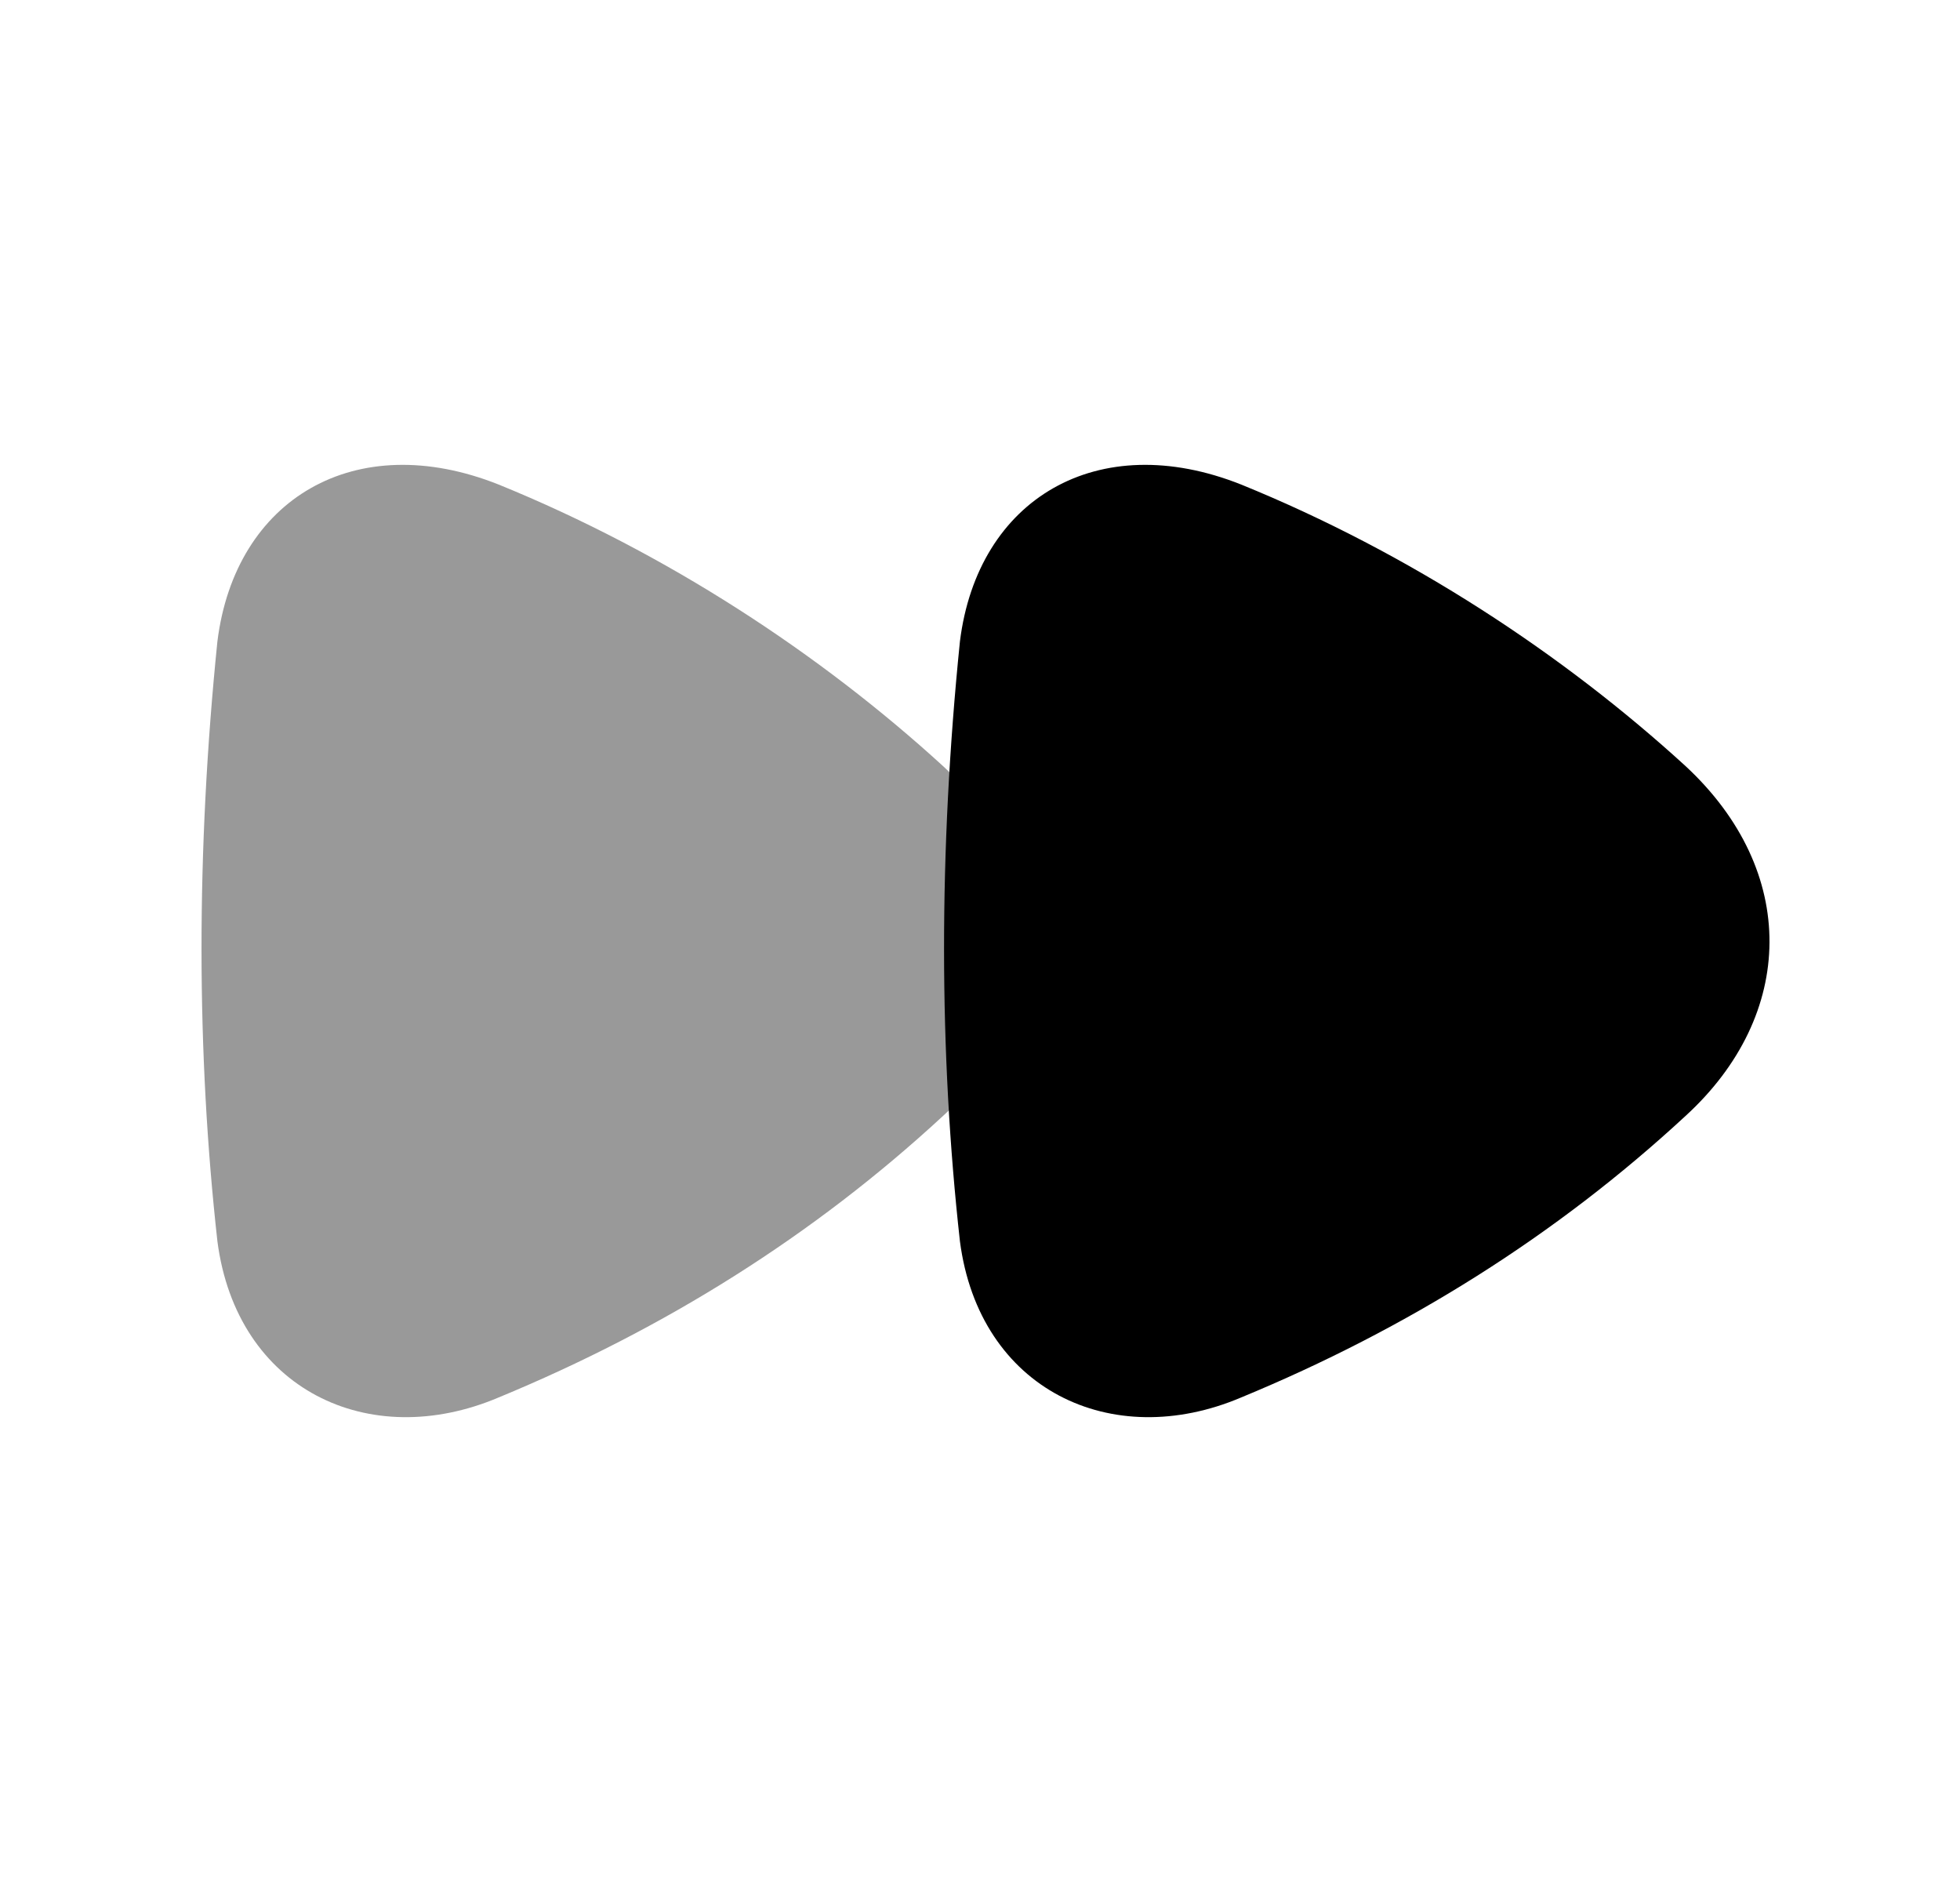 <svg width="25" height="24" viewBox="0 0 25 24" fill="none" xmlns="http://www.w3.org/2000/svg">
<path fill-rule="evenodd" clip-rule="evenodd" d="M21.499 9.769C19.936 8.341 17.982 7.054 15.831 6.179C14.002 5.452 12.47 6.36 12.244 8.18C11.971 10.863 11.977 13.432 12.244 15.829C12.49 17.721 14.179 18.523 15.831 17.821C17.949 16.946 19.848 15.758 21.499 14.231C22.91 12.941 22.944 11.109 21.499 9.769Z" fill="black"/>
<path opacity="0.4" fill-rule="evenodd" clip-rule="evenodd" d="M12.028 9.769C10.465 8.341 8.51 7.054 6.36 6.179C4.531 5.452 2.999 6.36 2.773 8.18C2.5 10.863 2.506 13.432 2.773 15.829C3.019 17.721 4.706 18.523 6.36 17.821C8.478 16.946 10.376 15.758 12.028 14.231C13.438 12.941 13.473 11.109 12.028 9.769Z" fill="black"/>
</svg>